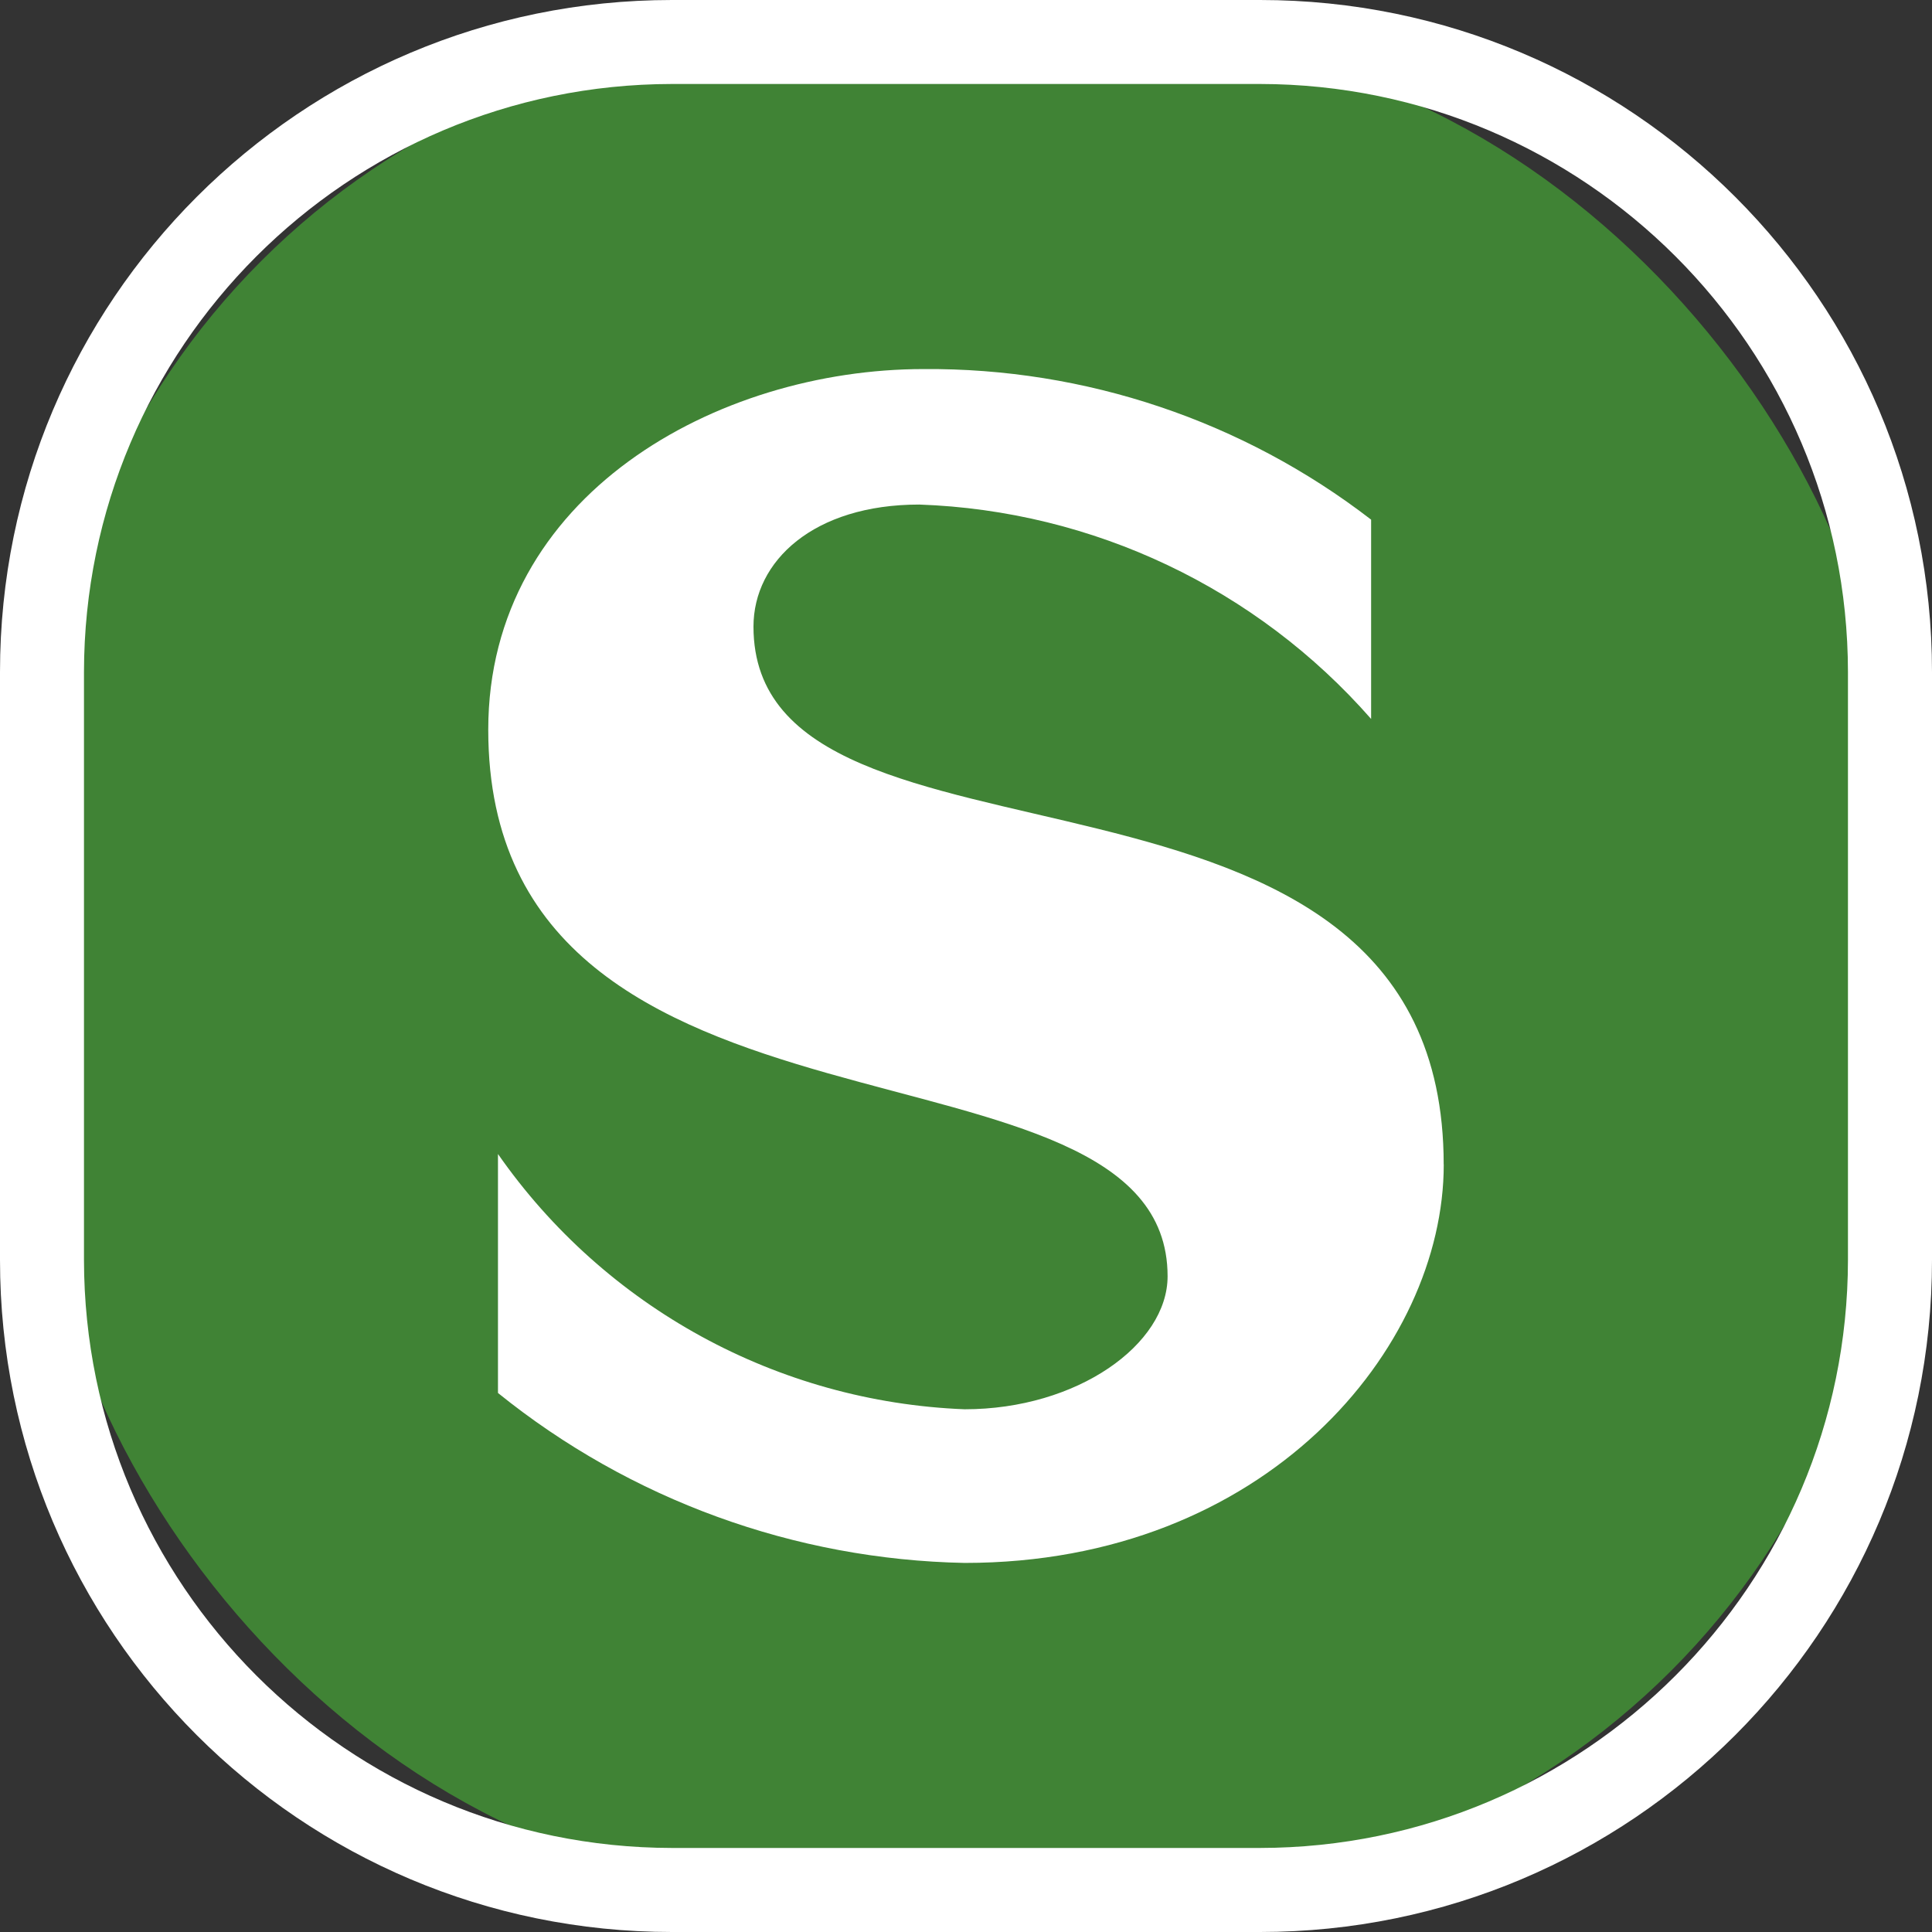 <?xml version="1.0" encoding="UTF-8" standalone="no"?>
<svg xmlns="http://www.w3.org/2000/svg" width="32" height="32" viewBox="0 0 32 32" fill="none"><rect x="0" y="0" width="32" height="32" fill="#333333" stroke="none"/><rect x="0.696" y="0.695" width="30.61" height="30.61" rx="12.391" fill="#408335"/><path fill-rule="evenodd" clip-rule="evenodd" d="M11.13 0H20.87C27.017 0 32 4.983 32 11.13V20.87C32 27.017 27.017 32 20.87 32H11.13C4.983 32 0 27.017 0 20.87V11.13C0 4.983 4.983 0 11.13 0ZM30.608 11.13C30.602 5.753 26.245 1.397 20.869 1.391H11.13C5.753 1.397 1.397 5.753 1.391 11.13V20.869C1.397 26.245 5.753 30.602 11.13 30.608H20.869C26.245 30.602 30.602 26.245 30.608 20.869V11.13Z" fill="white"/><path d="M23.913 19.288C23.913 22.337 20.959 25.887 15.978 25.887C13.161 25.832 10.441 24.842 8.248 23.072V19.114C10.021 21.656 12.882 23.221 15.978 23.342C17.844 23.342 19.339 22.268 19.339 21.139C19.339 16.837 8.087 19.494 8.087 12.086C8.087 8.195 11.886 6.113 15.295 6.113C17.976 6.092 20.587 6.97 22.71 8.607V11.908C20.812 9.743 18.104 8.458 15.226 8.357C13.479 8.357 12.48 9.29 12.48 10.379C12.48 14.978 23.912 11.746 23.912 19.288" fill="white"/></svg>